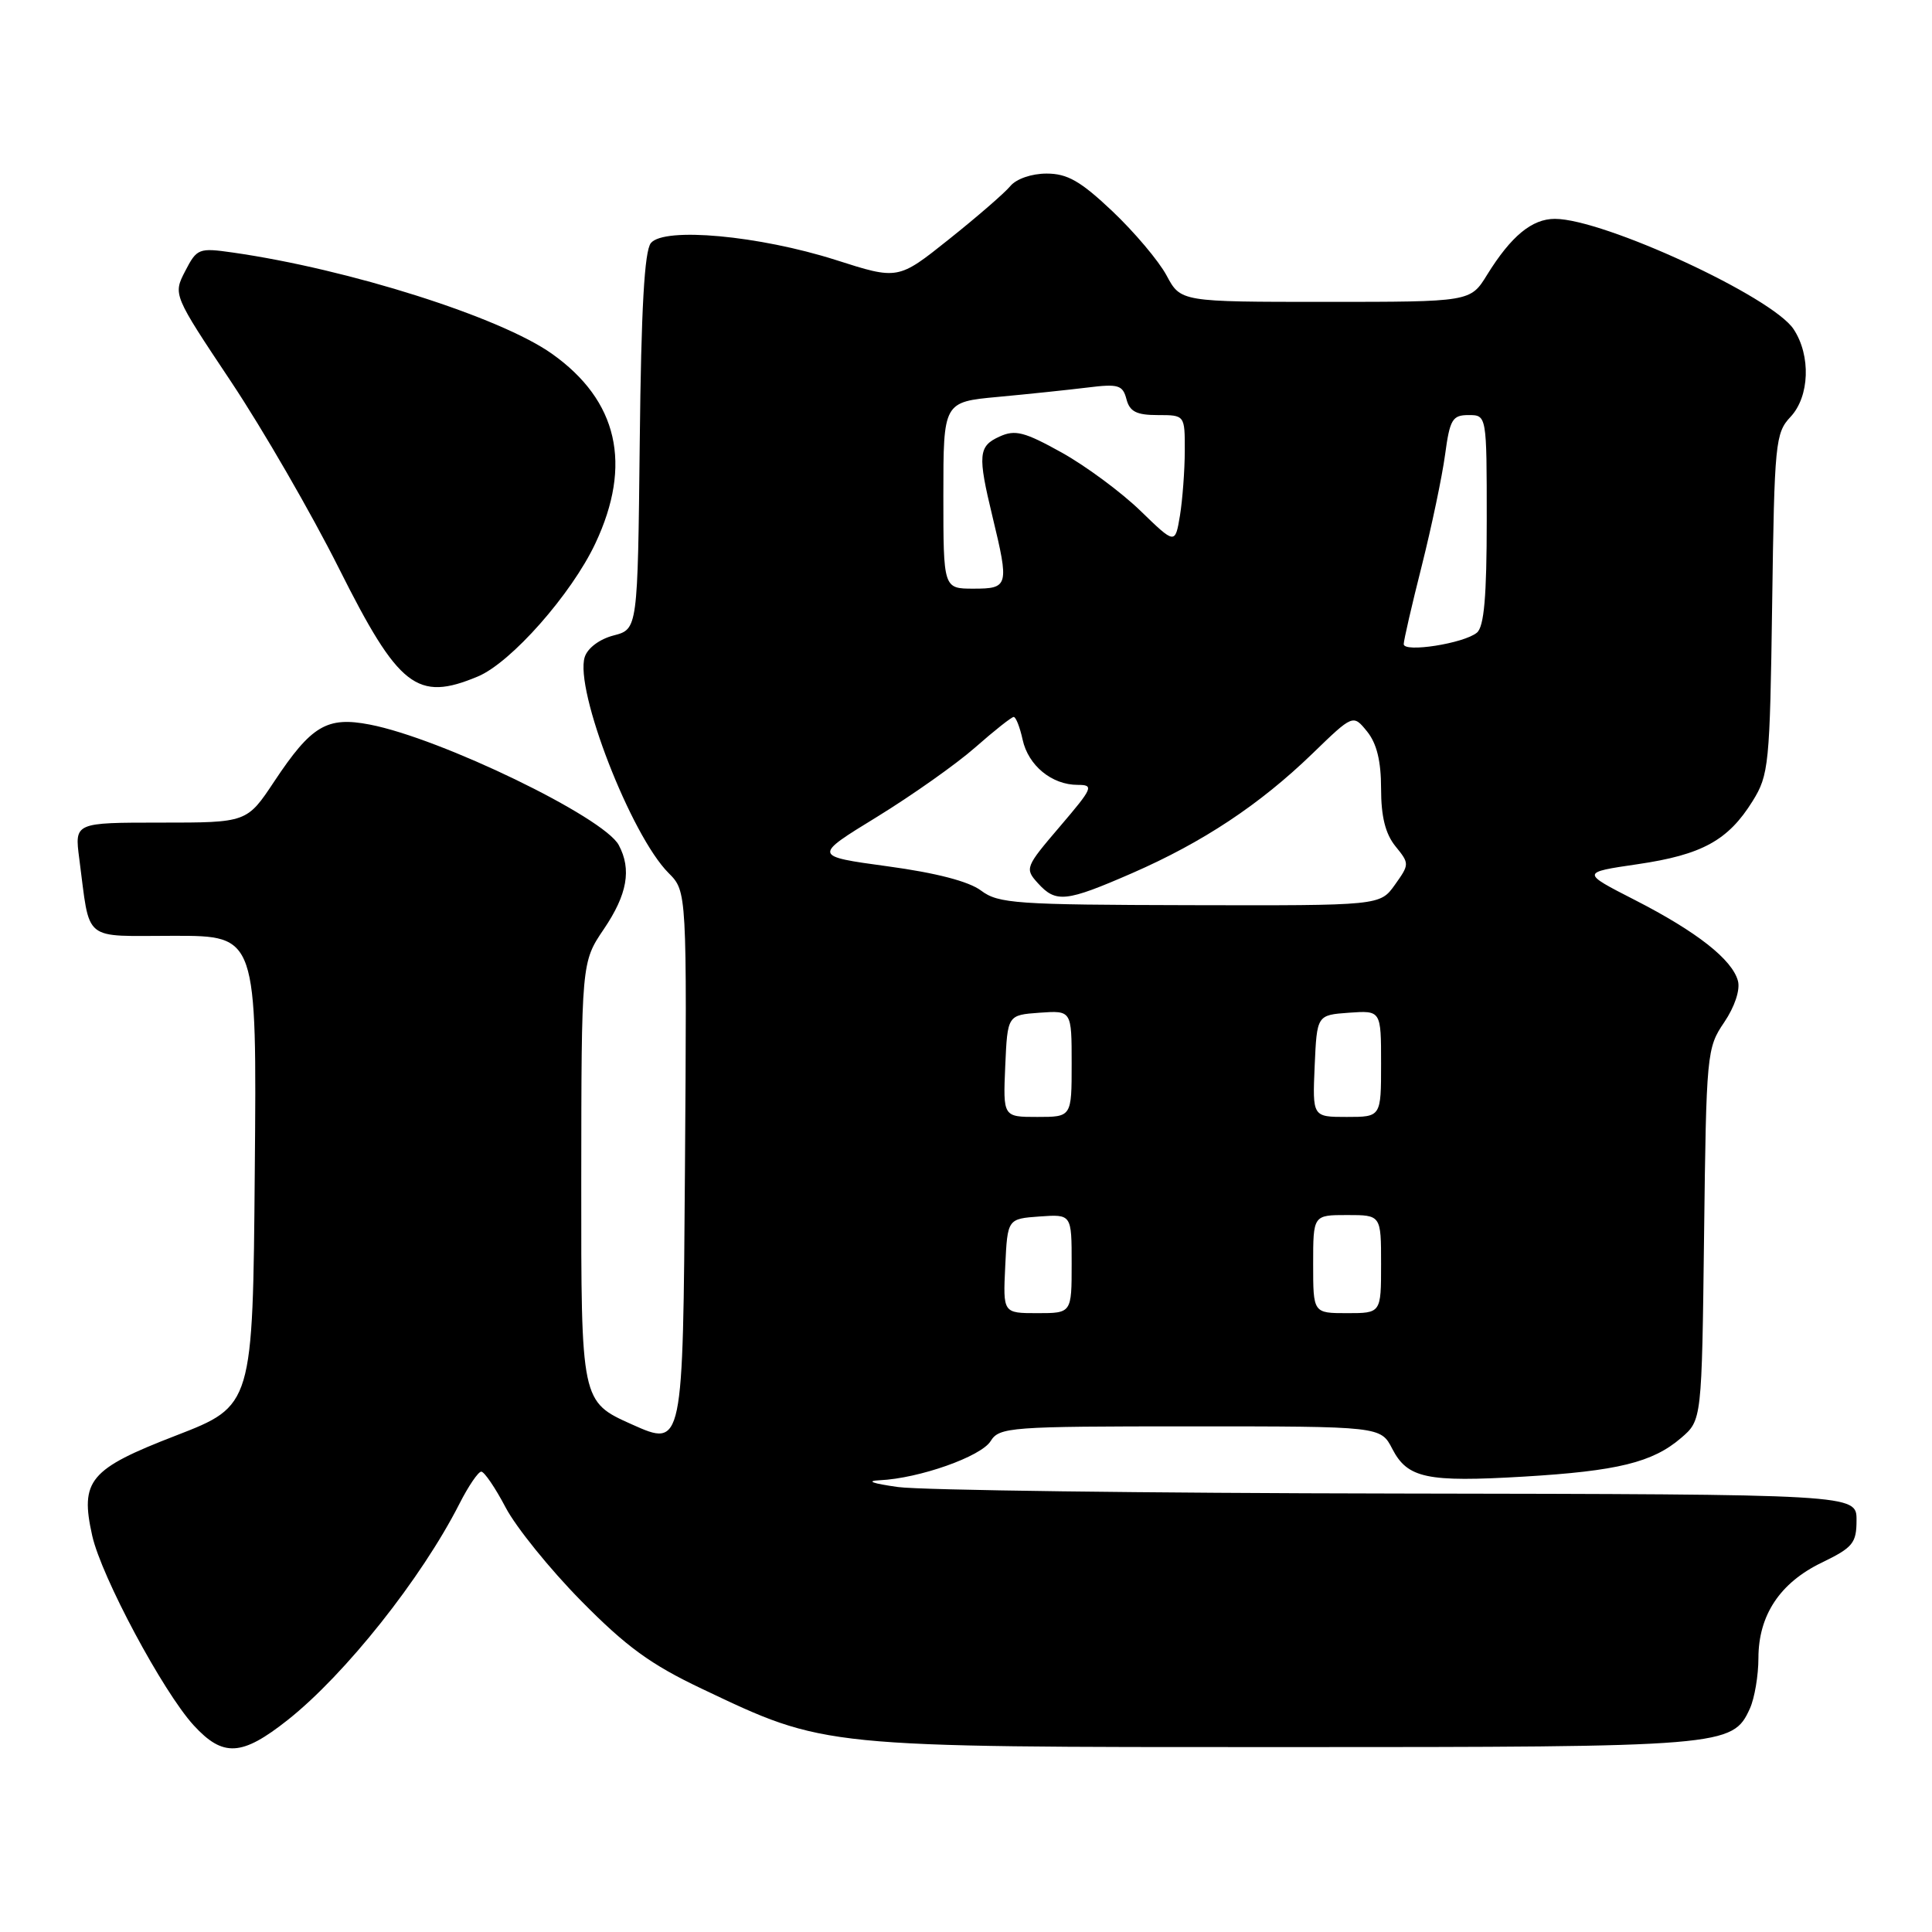 <?xml version="1.0" encoding="UTF-8" standalone="no"?>
<!DOCTYPE svg PUBLIC "-//W3C//DTD SVG 1.1//EN" "http://www.w3.org/Graphics/SVG/1.1/DTD/svg11.dtd" >
<svg xmlns="http://www.w3.org/2000/svg" xmlns:xlink="http://www.w3.org/1999/xlink" version="1.1" viewBox="0 0 256 256">
 <g >
 <path fill="currentColor"
d=" M 38.13 227.90 C 45.75 221.86 55.85 209.15 60.88 199.25 C 62.07 196.91 63.37 195.00 63.77 195.00 C 64.17 195.00 65.63 197.14 67.00 199.75 C 68.37 202.36 72.87 207.93 77.00 212.12 C 82.99 218.20 86.21 220.55 93.00 223.77 C 109.44 231.58 108.62 231.50 170.00 231.50 C 228.60 231.50 229.58 231.42 231.87 226.39 C 232.49 225.02 233.00 222.01 233.00 219.70 C 233.01 214.02 235.85 209.73 241.40 207.05 C 245.53 205.05 246.00 204.47 246.00 201.41 C 246.00 198.00 246.00 198.00 185.25 197.90 C 151.84 197.85 122.03 197.46 119.00 197.04 C 115.60 196.57 114.67 196.23 116.57 196.14 C 121.79 195.90 129.98 193.01 131.26 190.96 C 132.42 189.10 133.76 189.00 157.71 189.00 C 182.95 189.00 182.95 189.00 184.49 191.99 C 186.51 195.88 189.06 196.42 201.89 195.66 C 214.33 194.92 218.98 193.78 222.75 190.54 C 225.50 188.18 225.50 188.18 225.80 163.56 C 226.09 139.59 226.16 138.85 228.46 135.47 C 229.85 133.42 230.60 131.17 230.29 129.99 C 229.54 127.15 224.85 123.46 216.60 119.24 C 209.50 115.61 209.50 115.61 217.00 114.51 C 225.53 113.26 228.99 111.36 232.23 106.15 C 234.38 102.69 234.52 101.36 234.82 80.00 C 235.12 58.65 235.24 57.38 237.26 55.23 C 239.78 52.54 239.97 47.12 237.67 43.63 C 234.87 39.34 212.49 29.00 206.03 29.00 C 202.99 29.00 200.23 31.28 197.05 36.41 C 194.84 40.00 194.84 40.00 175.65 40.00 C 156.45 40.00 156.45 40.00 154.57 36.49 C 153.53 34.56 150.30 30.74 147.40 27.99 C 143.17 23.99 141.43 23.00 138.68 23.00 C 136.70 23.00 134.66 23.70 133.87 24.66 C 133.12 25.57 129.46 28.74 125.75 31.70 C 119.00 37.09 119.00 37.09 110.75 34.45 C 100.57 31.21 88.03 30.06 86.25 32.20 C 85.39 33.24 84.96 40.89 84.77 58.52 C 84.50 83.37 84.50 83.37 81.31 84.20 C 79.45 84.68 77.86 85.87 77.48 87.06 C 76.11 91.38 83.61 110.70 88.59 115.68 C 91.02 118.12 91.02 118.12 90.76 154.94 C 90.50 191.77 90.50 191.77 83.75 188.75 C 77.00 185.73 77.00 185.73 77.02 156.62 C 77.04 127.50 77.04 127.50 80.02 123.10 C 83.12 118.52 83.71 115.20 81.99 111.98 C 80.01 108.27 58.43 97.83 49.00 96.01 C 43.32 94.91 41.26 96.14 36.35 103.53 C 32.72 109.00 32.72 109.00 21.30 109.00 C 9.88 109.00 9.88 109.00 10.50 113.75 C 11.99 125.02 10.74 124.00 23.09 124.00 C 34.03 124.00 34.03 124.00 33.76 155.14 C 33.50 186.27 33.50 186.27 23.31 190.22 C 11.84 194.65 10.58 196.16 12.22 203.49 C 13.44 208.93 21.60 224.17 25.66 228.61 C 29.56 232.86 32.04 232.72 38.13 227.90 Z  M 63.31 89.64 C 67.71 87.81 75.73 78.72 78.89 72.00 C 83.81 61.55 81.88 53.08 73.14 46.88 C 66.30 42.02 46.24 35.66 30.83 33.46 C 26.34 32.82 26.09 32.92 24.54 35.92 C 22.93 39.04 22.93 39.04 30.62 50.58 C 34.85 56.93 41.27 68.05 44.90 75.29 C 52.83 91.11 55.26 93.01 63.31 89.64 Z  M 133.20 167.75 C 133.50 161.50 133.50 161.50 137.75 161.19 C 142.00 160.89 142.00 160.89 142.00 167.44 C 142.00 174.00 142.00 174.00 137.45 174.00 C 132.90 174.00 132.90 174.00 133.20 167.75 Z  M 174.00 167.50 C 174.00 161.00 174.00 161.00 178.50 161.00 C 183.00 161.00 183.00 161.00 183.00 167.50 C 183.00 174.00 183.00 174.00 178.50 174.00 C 174.00 174.00 174.00 174.00 174.00 167.50 Z  M 133.20 141.25 C 133.50 134.50 133.50 134.50 137.75 134.19 C 142.00 133.89 142.00 133.89 142.00 140.94 C 142.00 148.00 142.00 148.00 137.45 148.00 C 132.91 148.00 132.91 148.00 133.20 141.25 Z  M 174.20 141.25 C 174.50 134.50 174.50 134.50 178.75 134.19 C 183.00 133.89 183.00 133.89 183.00 140.94 C 183.00 148.00 183.00 148.00 178.45 148.00 C 173.91 148.00 173.91 148.00 174.20 141.25 Z  M 130.00 118.01 C 128.38 116.79 124.03 115.66 117.61 114.79 C 107.72 113.44 107.72 113.44 116.19 108.25 C 120.84 105.39 126.71 101.25 129.23 99.03 C 131.75 96.81 134.04 95.00 134.32 95.00 C 134.61 95.00 135.14 96.35 135.50 98.00 C 136.25 101.44 139.37 104.00 142.80 104.00 C 144.99 104.00 144.82 104.39 140.44 109.52 C 135.86 114.88 135.77 115.09 137.52 117.02 C 139.92 119.67 141.22 119.53 150.03 115.69 C 159.39 111.60 166.91 106.62 173.90 99.86 C 179.29 94.64 179.29 94.64 181.15 96.93 C 182.43 98.52 183.00 100.85 183.00 104.50 C 183.00 108.20 183.57 110.48 184.90 112.13 C 186.77 114.43 186.77 114.52 184.83 117.24 C 182.86 120.00 182.86 120.00 157.68 119.94 C 134.65 119.89 132.29 119.73 130.00 118.01 Z  M 186.00 85.35 C 186.00 84.86 187.07 80.19 188.39 74.98 C 189.70 69.76 191.09 63.14 191.48 60.25 C 192.11 55.57 192.45 55.00 194.59 55.00 C 197.00 55.00 197.00 55.00 197.00 68.88 C 197.00 79.04 196.65 83.04 195.70 83.83 C 193.98 85.26 186.00 86.51 186.00 85.35 Z  M 125.00 65.63 C 125.00 53.26 125.00 53.26 132.25 52.59 C 136.24 52.22 141.57 51.66 144.10 51.35 C 148.19 50.84 148.77 51.02 149.26 52.89 C 149.69 54.54 150.59 55.00 153.41 55.00 C 157.00 55.00 157.00 55.00 156.99 59.75 C 156.98 62.36 156.69 66.22 156.35 68.32 C 155.71 72.14 155.71 72.14 151.11 67.68 C 148.57 65.22 143.88 61.75 140.69 59.97 C 135.74 57.22 134.51 56.90 132.44 57.85 C 129.63 59.12 129.53 60.28 131.52 68.50 C 133.73 77.65 133.64 78.00 129.00 78.00 C 125.00 78.00 125.00 78.00 125.00 65.63 Z "/>
</g>
</svg>